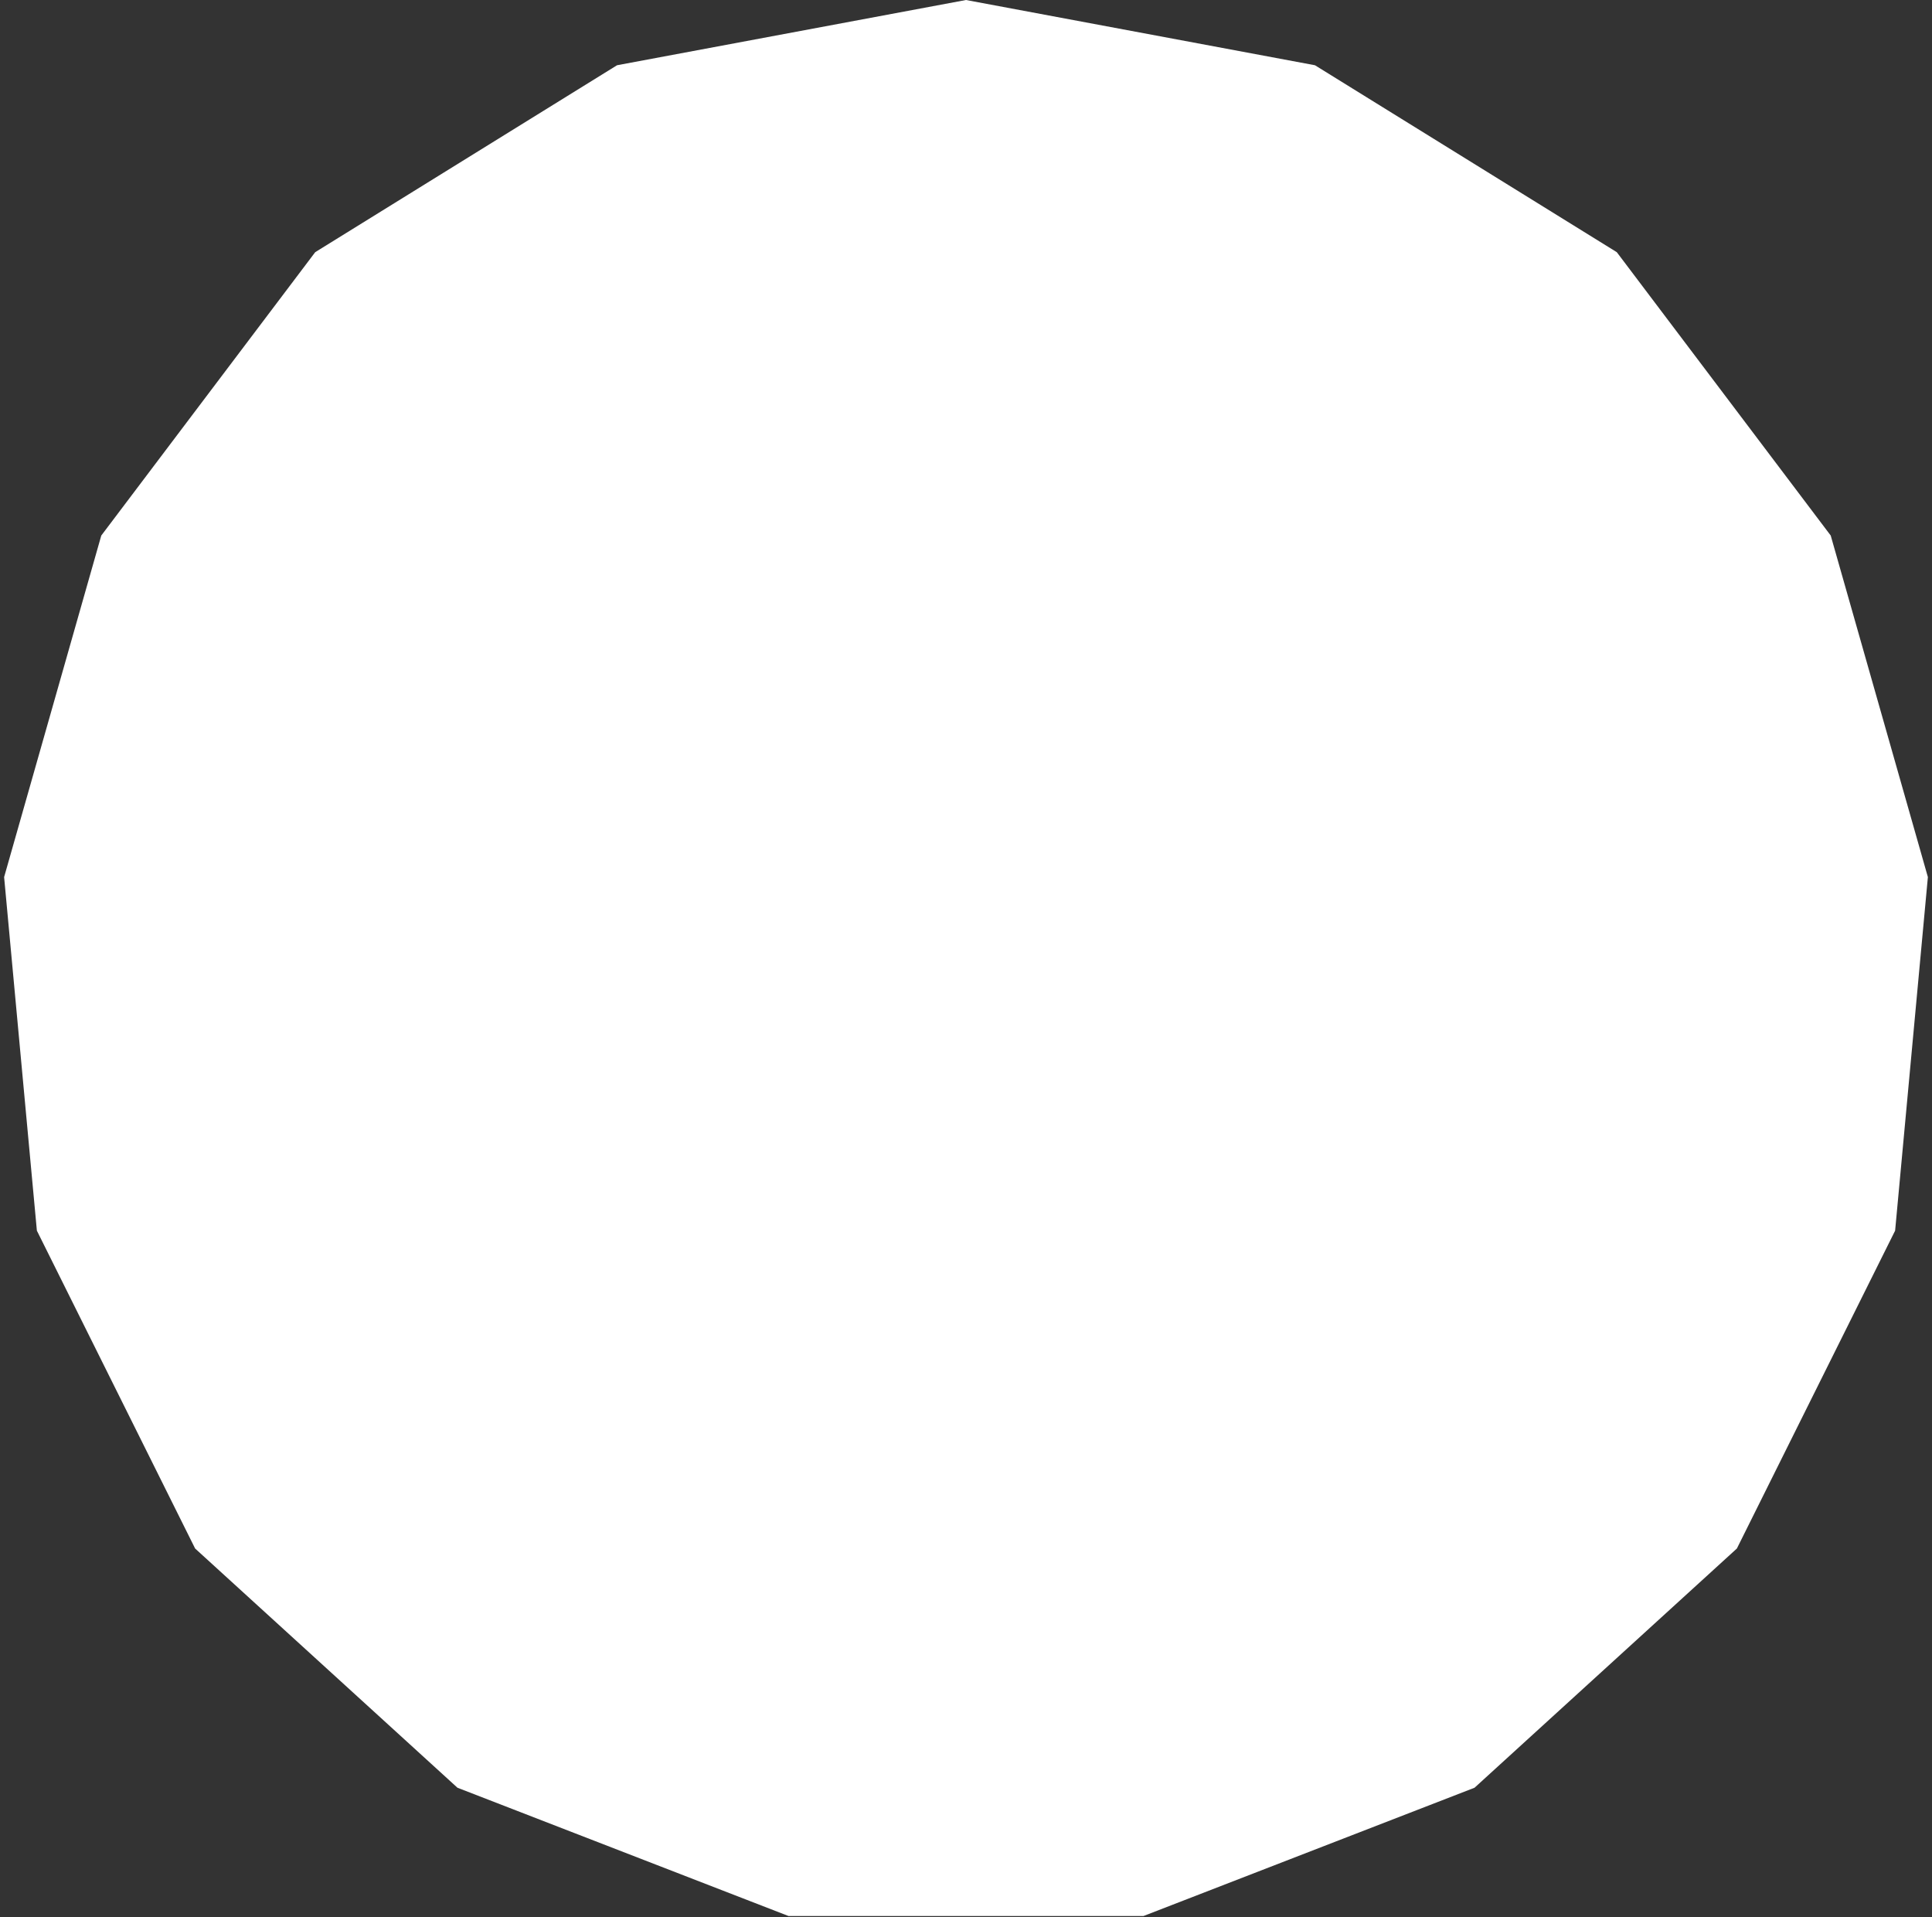 <svg width="250" height="248" viewBox="0 0 250 248" fill="none" xmlns="http://www.w3.org/2000/svg">
<rect x="0" y="0" width="250" height="248" fill="#333333" stroke="none"/>
<path d="M125 0L170.155 8.441L209.212 32.624L236.895 69.283L249.467 113.466L245.228 159.208L224.752 200.329L190.804 231.277L147.969 247.872H102.031L59.196 231.277L25.248 200.329L4.772 159.208L0.533 113.466L13.105 69.283L40.788 32.624L79.845 8.441L125 0Z" fill="white"/>
</svg>
